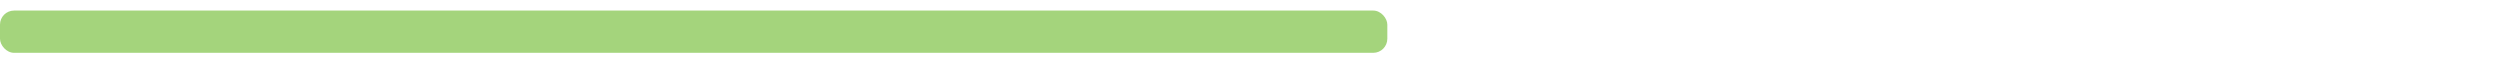 <svg width="710" height="20" viewBox="0 0 710 20" fill="none"
    xmlns="http://www.w3.org/2000/svg">
    <g filter="url(#filter0_d_305_262)">
        <rect x="39" y="3" width="667" height="12" rx="4" fill="white"/>
    </g>
    <rect y="3" width="394" height="12" rx="4" fill="#A4D47C"/>
    <defs>
        <filter id="filter0_d_305_262" x="35" y="0" width="675" height="20" filterUnits="userSpaceOnUse" color-interpolation-filters="sRGB">
            <feFlood flood-opacity="0" result="BackgroundImageFix"/>
            <feColorMatrix in="SourceAlpha" type="matrix" values="0 0 0 0 0 0 0 0 0 0 0 0 0 0 0 0 0 0 127 0" result="hardAlpha"/>
            <feOffset dy="1"/>
            <feGaussianBlur stdDeviation="2"/>
            <feComposite in2="hardAlpha" operator="out"/>
            <feColorMatrix type="matrix" values="0 0 0 0 0.643 0 0 0 0 0.831 0 0 0 0 0.486 0 0 0 0.25 0"/>
            <feBlend mode="normal" in2="BackgroundImageFix" result="effect1_dropShadow_305_262"/>
            <feBlend mode="normal" in="SourceGraphic" in2="effect1_dropShadow_305_262" result="shape"/>
        </filter>
    </defs>
</svg>
